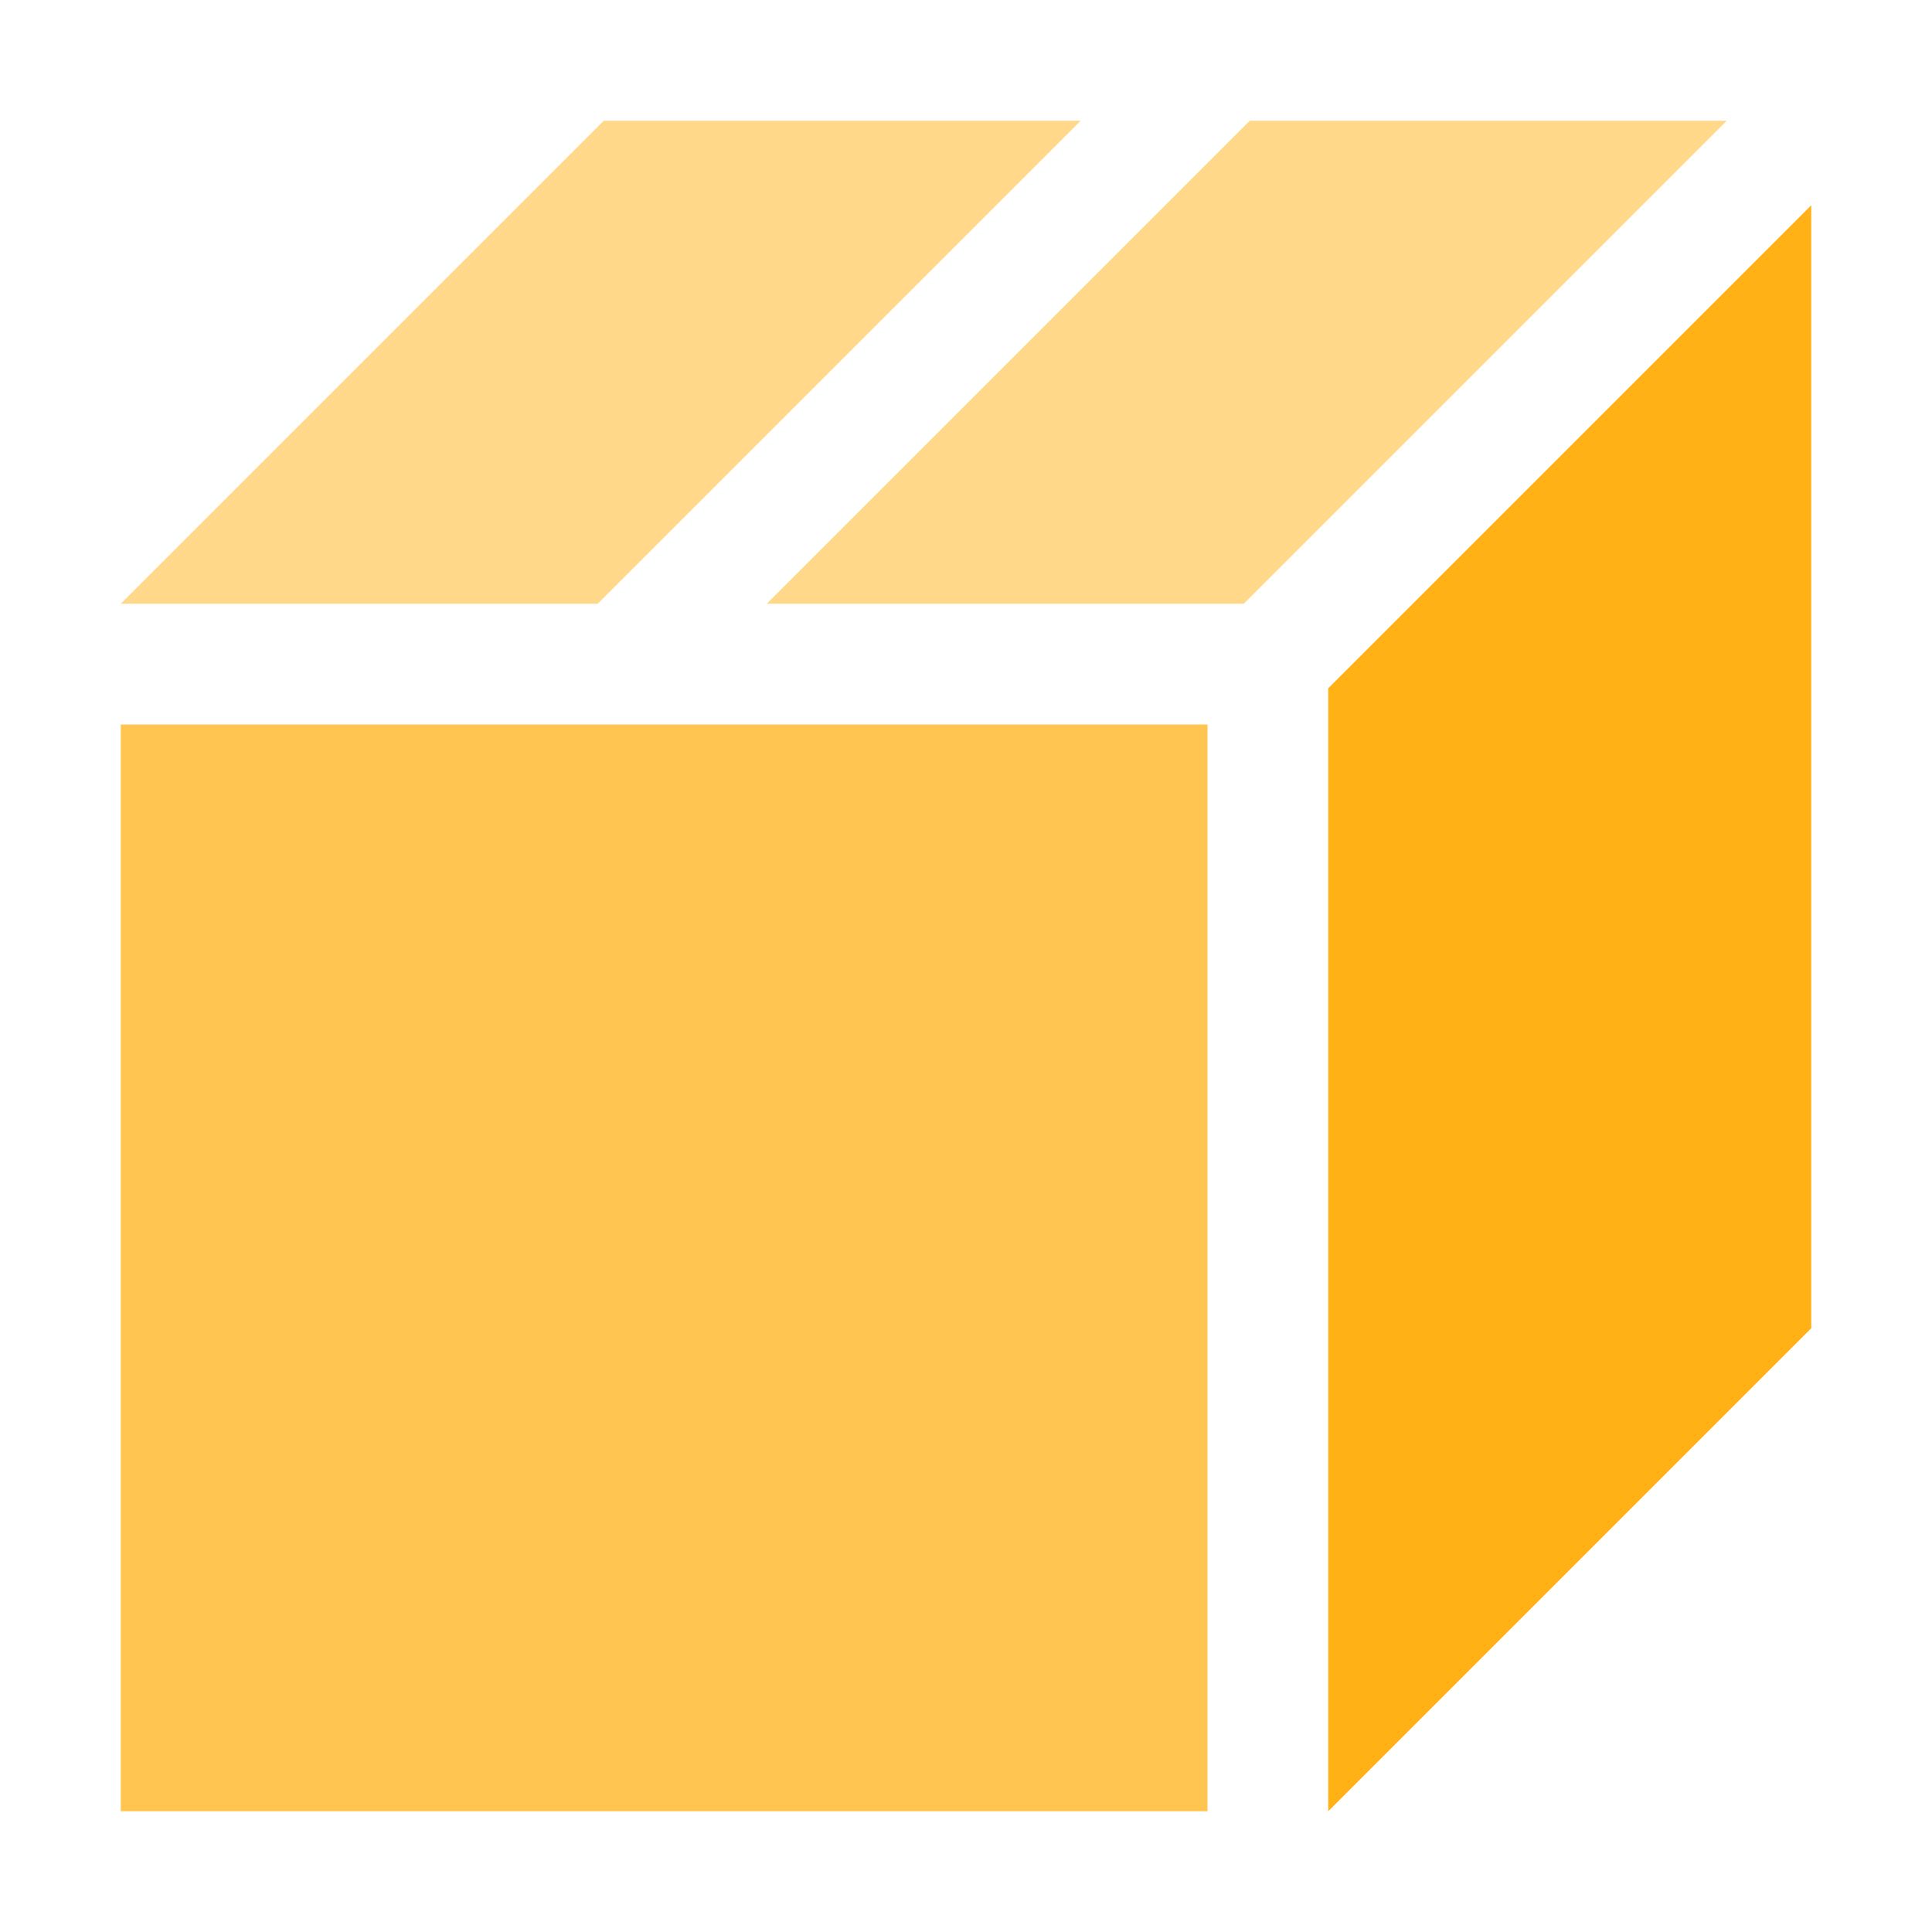 ﻿<?xml version='1.0' encoding='UTF-8'?>
<svg x="0px" y="0px" viewBox="0 0 32 32" version="1.1" xmlns="http://www.w3.org/2000/svg" xmlns:xlink="http://www.w3.org/1999/xlink" xml:space="preserve" id="Layer_1" style="enable-background:new 0 0 32 32">
  <style type="text/css">
	.Blue{fill:#1177D7;}
	.Yellow{fill:#FFB115;}
	.Red{fill:#D11C1C;}
	.Green{fill:#039C23;}
	.Black{fill:#727272;}
	.White{fill:#FFFFFF;}
	.st0{opacity:0.5;}
	.st1{opacity:0.75;}
	.st2{display:none;}
	.st3{display:inline;fill:#FFB115;}
	.st4{display:inline;}
	.st5{display:inline;opacity:0.75;}
	.st6{display:inline;opacity:0.5;}
	.st7{display:inline;fill:#039C23;}
	.st8{display:inline;fill:#D11C1C;}
	.st9{display:inline;fill:#1177D7;}
	.st10{display:inline;fill:#FFFFFF;}
</style>
  <g>
    <g class="st1">
      <rect x="2" y="12" width="18" height="18" rx="0" ry="0" class="Yellow" />
    </g>
    <polygon points="22,11.4 22,30 30,22 30,3.4  " class="Yellow" />
    <g class="st0">
      <path d="M9.9,10H2l8-8h7.9L9.9,10z M20.7,2l-8,8h7.9l8-8H20.7z" class="Yellow" />
    </g>
  </g>
</svg>